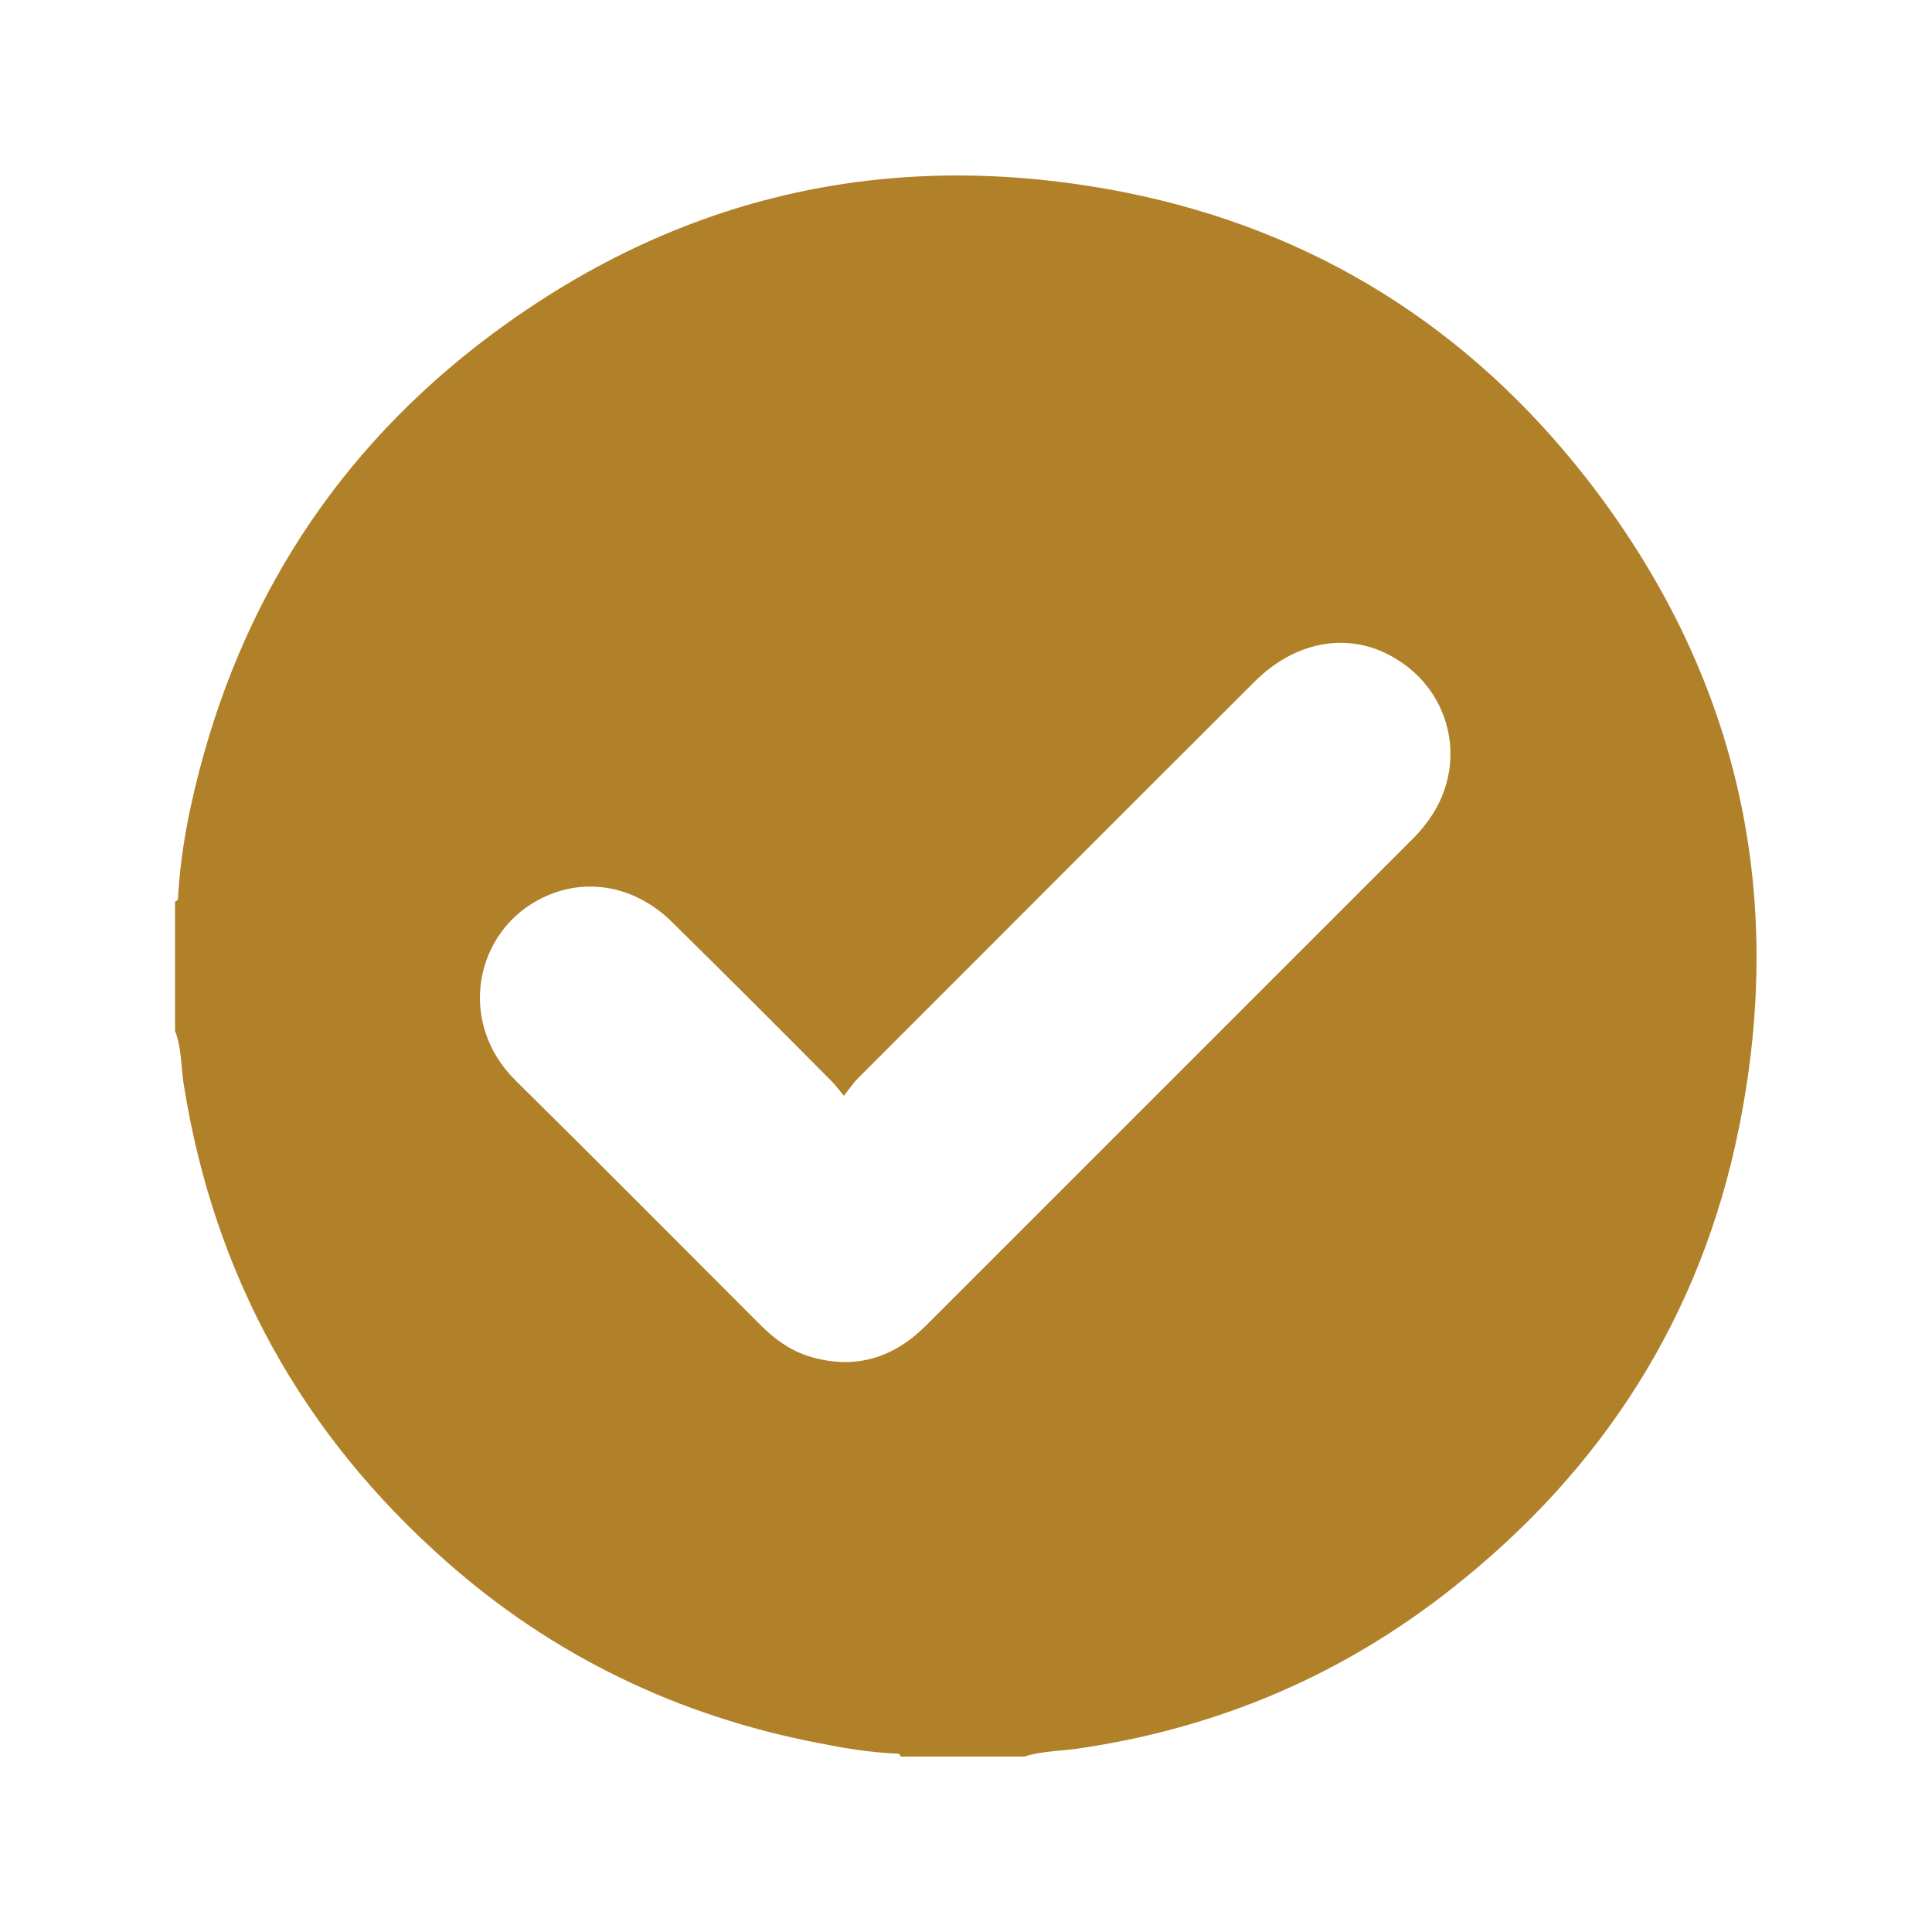 <?xml version="1.0" encoding="utf-8"?>
<!-- Generator: Adobe Illustrator 25.4.1, SVG Export Plug-In . SVG Version: 6.00 Build 0)  -->
<svg version="1.1" id="Layer_1" xmlns="http://www.w3.org/2000/svg" xmlns:xlink="http://www.w3.org/1999/xlink" x="0px" y="0px"
	 viewBox="0 0 500 500" style="enable-background:new 0 0 500 500;" xml:space="preserve">
<style type="text/css">
	.st0{fill:#FFFFFF;}
	.st1{fill:#302C82;}
	.st2{fill:#B88417;}
	.st3{fill:#3C3C3B;}
	.st4{fill:#302D82;}
	.st5{fill:#2A3885;}
	.st6{fill:#B1812A;}
	.st7{fill:#33A968;}
	.st8{fill:#030405;}
	.st9{fill:#FEFEFE;}
	.st10{fill:#3D4594;}
	.st11{fill:#666566;}
	.st12{fill:#5C5B5B;}
	.st13{fill:#707070;}
	.st14{fill:#EFEEEE;}
	.st15{fill:#8C8C8C;}
	.st16{fill:#2D3889;}
	.st17{fill:none;stroke:#595A5C;stroke-width:5;stroke-miterlimit:10;}
	.st18{fill:none;stroke:#595A5C;stroke-width:7;stroke-miterlimit:10;}
	.st19{fill:#595A5C;}
	.st20{fill:none;stroke:#FFFFFF;stroke-width:10;}
	.st21{fill:#F8AF41;}
	.st22{fill:none;stroke:#FFFFFF;stroke-width:2;}
</style>
<path class="st6" d="M265.1,454.6c-10.7,0-21.3,0-32,0c-0.2-0.9-0.9-0.8-1.6-0.8c-6.6-0.3-13.2-1.4-19.7-2.7
	c-36.3-7-68.6-22.5-96.3-47c-37.3-32.9-60-73.9-67.9-123.1c-0.8-4.7-0.5-9.6-2.3-14.2c0-11.2,0-22.4,0-33.5c0.9-0.2,0.8-0.9,0.8-1.6
	c0.5-8,1.7-15.9,3.4-23.6c10.6-48,34.7-87.9,73.5-118.3C173,50.8,229.7,37.5,291.7,49.9c48.6,9.8,88.6,35,119.1,74.2
	c38.7,49.8,51.7,106.3,39.2,168c-9.8,48.5-35.1,88.1-74,118.8c-28.1,22.3-60,36-95.5,41.4C275.4,453.2,270.1,453,265.1,454.6z
	 M218.4,283.6c-1.4-1.7-2.3-2.9-3.3-3.9c-13.6-13.7-27.2-27.3-41-40.9c-9.6-9.6-22.5-11.9-33.6-6.5c-17.7,8.5-22.4,32.3-7,47.4
	c21.2,20.9,42.2,42.1,63.3,63.2c3.5,3.5,7.4,6.4,12.2,8c12,3.8,22.2,0.7,30.9-8.1c42-42,84-84,125.9-125.9c1-1,2-2.1,2.9-3.3
	c12.1-15,7.2-36.3-10.2-44.6c-11.1-5.3-23.9-2.5-33.8,7.4c-34.4,34.3-68.7,68.7-103.1,103.1C220.7,280.5,219.8,281.8,218.4,283.6z"
	/>
</svg>
